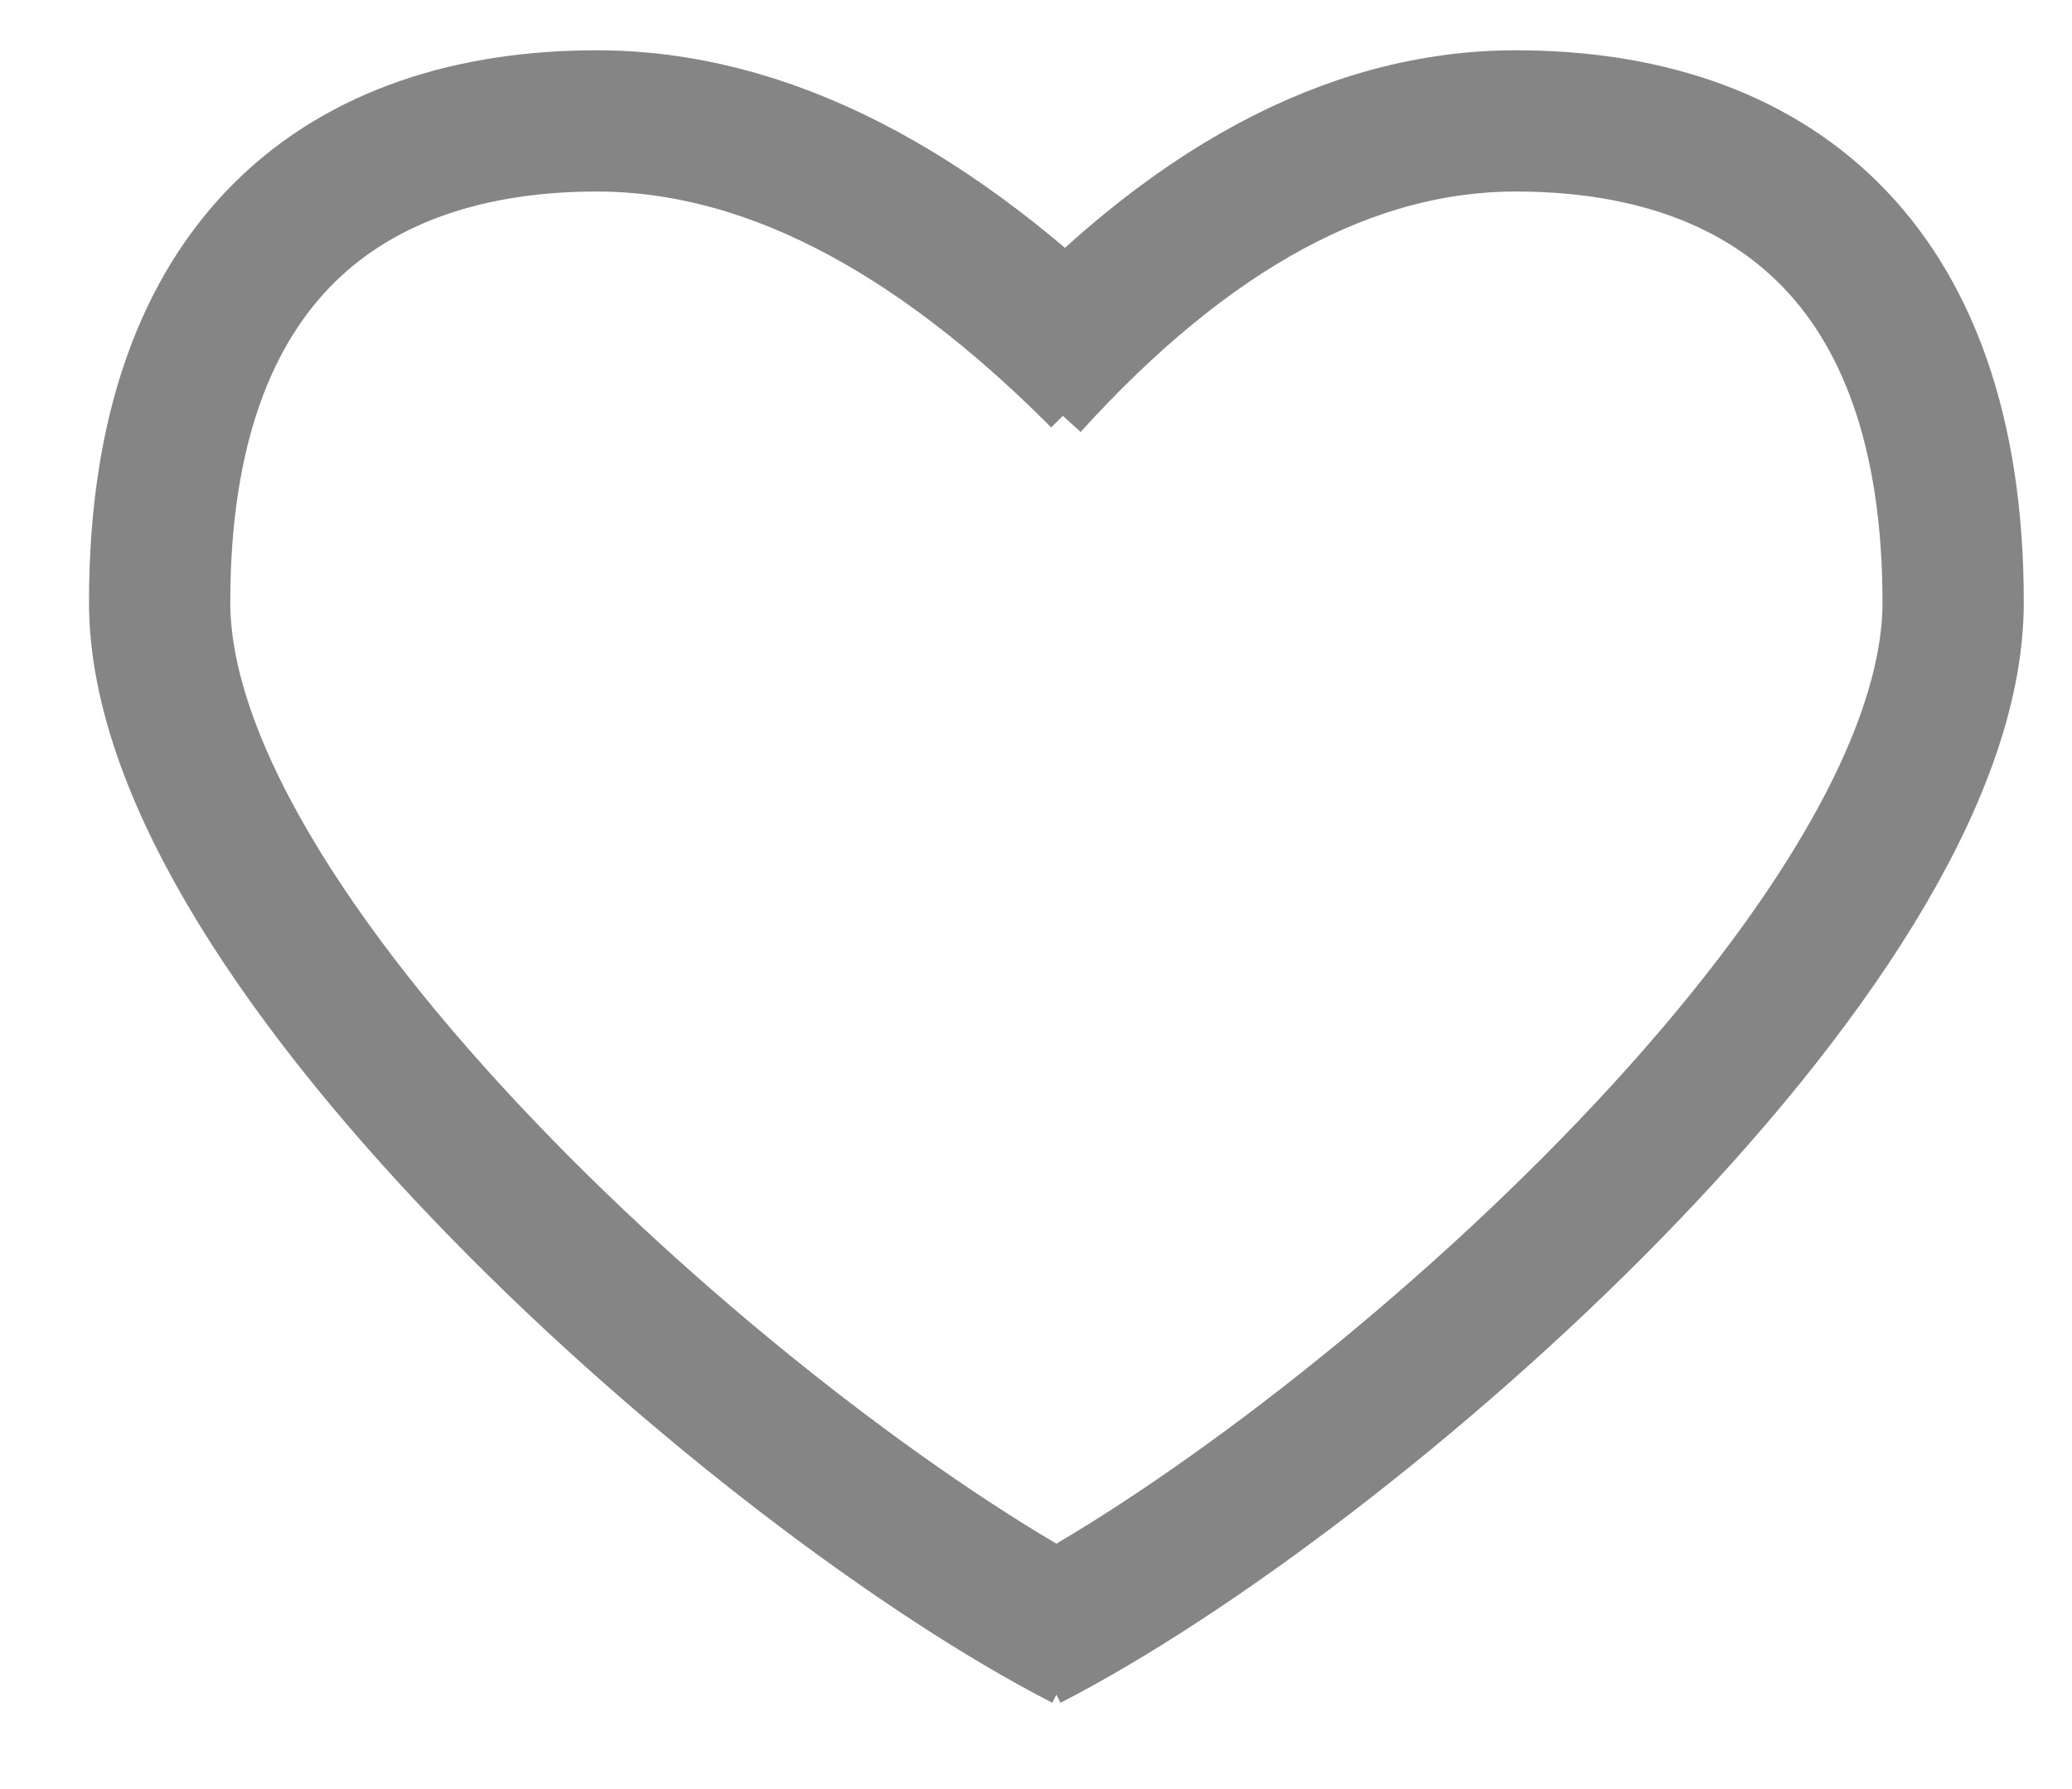 <svg xmlns="http://www.w3.org/2000/svg" width="22" height="19" viewBox="0 0 22 19">
    <g fill="none" fill-rule="evenodd" stroke="#333" stroke-width="1.5" opacity=".6">
        <path d="M11.693 4.01C9.884 2.192 8.1 1.284 6.338 1.284c-2.642 0-4.643 1.444-4.643 5.113 0 3.668 6.417 9.273 9.82 11.019"/>
        <path d="M10.918 4.084c1.69-1.867 3.416-2.8 5.177-2.8 2.642 0 4.643 1.444 4.643 5.113 0 3.668-6.417 9.273-9.82 11.019"/>
    </g>
</svg>

